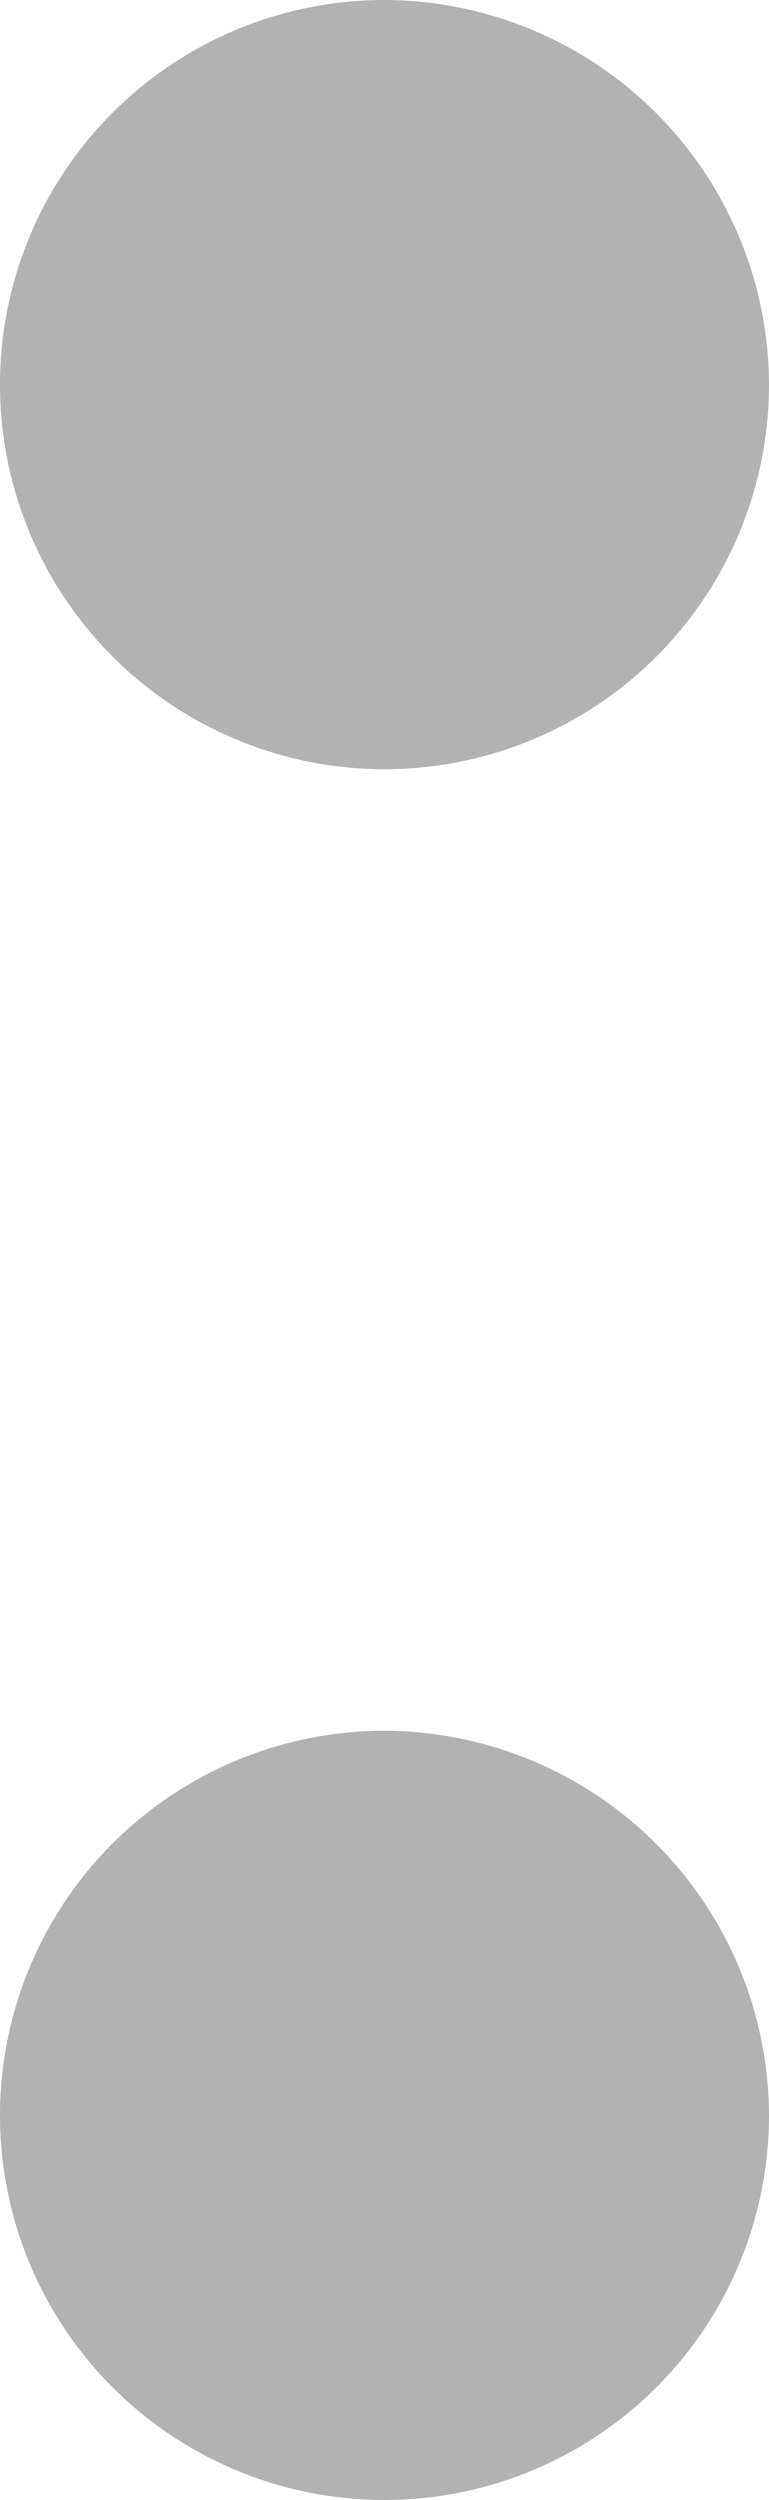 <svg xmlns="http://www.w3.org/2000/svg" viewBox="-1875 478 4 13">
  <defs>
    <style>
      .cls-1 {
        fill: #b2b2b2;
      }
    </style>
  </defs>
  <g id="Group_170" data-name="Group 170" transform="translate(-1991 -32)">
    <path id="ic_more_horiz_24px" class="cls-1" d="M6,10a2,2,0,1,0,2,2A2.006,2.006,0,0,0,6,10Z" transform="translate(112 500)"/>
    <path id="ic_more_horiz_24px-2" data-name="ic_more_horiz_24px" class="cls-1" d="M6,10a2,2,0,1,0,2,2A2.006,2.006,0,0,0,6,10Z" transform="translate(112 509)"/>
  </g>
</svg>
